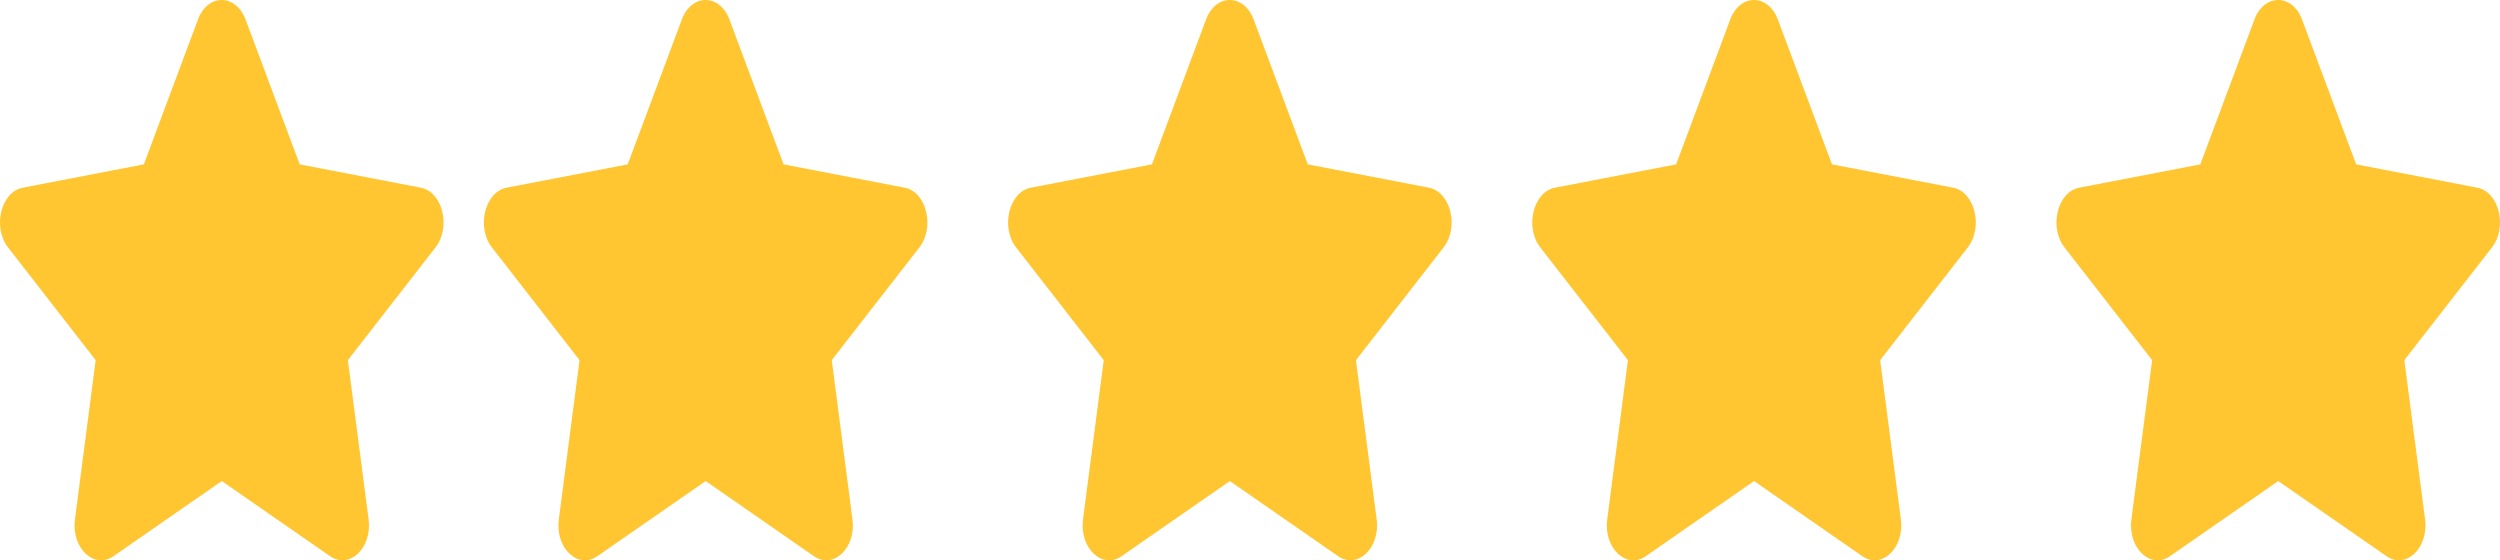 <svg width="116" height="26" viewBox="0 0 116 26" fill="none" xmlns="http://www.w3.org/2000/svg">
<path d="M31.638 0.904L29.126 7.627L23.506 8.709C22.498 8.902 22.094 10.541 22.825 11.481L26.891 16.711L25.929 24.098C25.756 25.434 26.822 26.434 27.714 25.81L32.742 22.321L37.77 25.81C38.662 26.429 39.728 25.434 39.555 24.098L38.593 16.711L42.659 11.481C43.39 10.541 42.986 8.902 41.978 8.709L36.358 7.627L33.846 0.904C33.396 -0.294 32.092 -0.309 31.638 0.904Z" fill="#FFC632"/>
<path d="M55.961 0.904L53.449 7.627L47.828 8.709C46.821 8.902 46.417 10.541 47.148 11.481L51.214 16.711L50.252 24.098C50.079 25.434 51.144 26.434 52.037 25.81L57.065 22.321L62.093 25.81C62.985 26.429 64.051 25.434 63.877 24.098L62.916 16.711L66.982 11.481C67.713 10.541 67.309 8.902 66.301 8.709L60.681 7.627L58.169 0.904C57.719 -0.294 56.415 -0.309 55.961 0.904Z" fill="#FFC632"/>
<path d="M80.283 0.904L77.772 7.627L72.151 8.709C71.143 8.902 70.739 10.541 71.47 11.481L75.536 16.711L74.575 24.098C74.402 25.434 75.467 26.434 76.36 25.81L81.388 22.321L86.415 25.81C87.308 26.429 88.373 25.434 88.2 24.098L87.239 16.711L91.305 11.481C92.036 10.541 91.632 8.902 90.624 8.709L85.004 7.627L82.492 0.904C82.041 -0.294 80.737 -0.309 80.283 0.904Z" fill="#FFC632"/>
<path d="M104.606 0.904L102.094 7.627L96.474 8.709C95.466 8.902 95.062 10.541 95.793 11.481L99.859 16.711L98.897 24.098C98.724 25.434 99.79 26.434 100.682 25.81L105.71 22.321L110.738 25.81C111.63 26.429 112.696 25.434 112.523 24.098L111.561 16.711L115.627 11.481C116.358 10.541 115.954 8.902 114.946 8.709L109.326 7.627L106.814 0.904C106.364 -0.294 105.06 -0.309 104.606 0.904Z" fill="#FFC632"/>
<path d="M9.186 0.904L6.674 7.627L1.054 8.709C0.046 8.902 -0.358 10.541 0.373 11.481L4.439 16.711L3.478 24.098C3.304 25.434 4.37 26.434 5.263 25.81L10.29 22.321L15.318 25.81C16.211 26.429 17.276 25.434 17.103 24.098L16.141 16.711L20.207 11.481C20.938 10.541 20.535 8.902 19.527 8.709L13.906 7.627L11.394 0.904C10.944 -0.294 9.64 -0.309 9.186 0.904Z" fill="#FFC632"/>
</svg>
